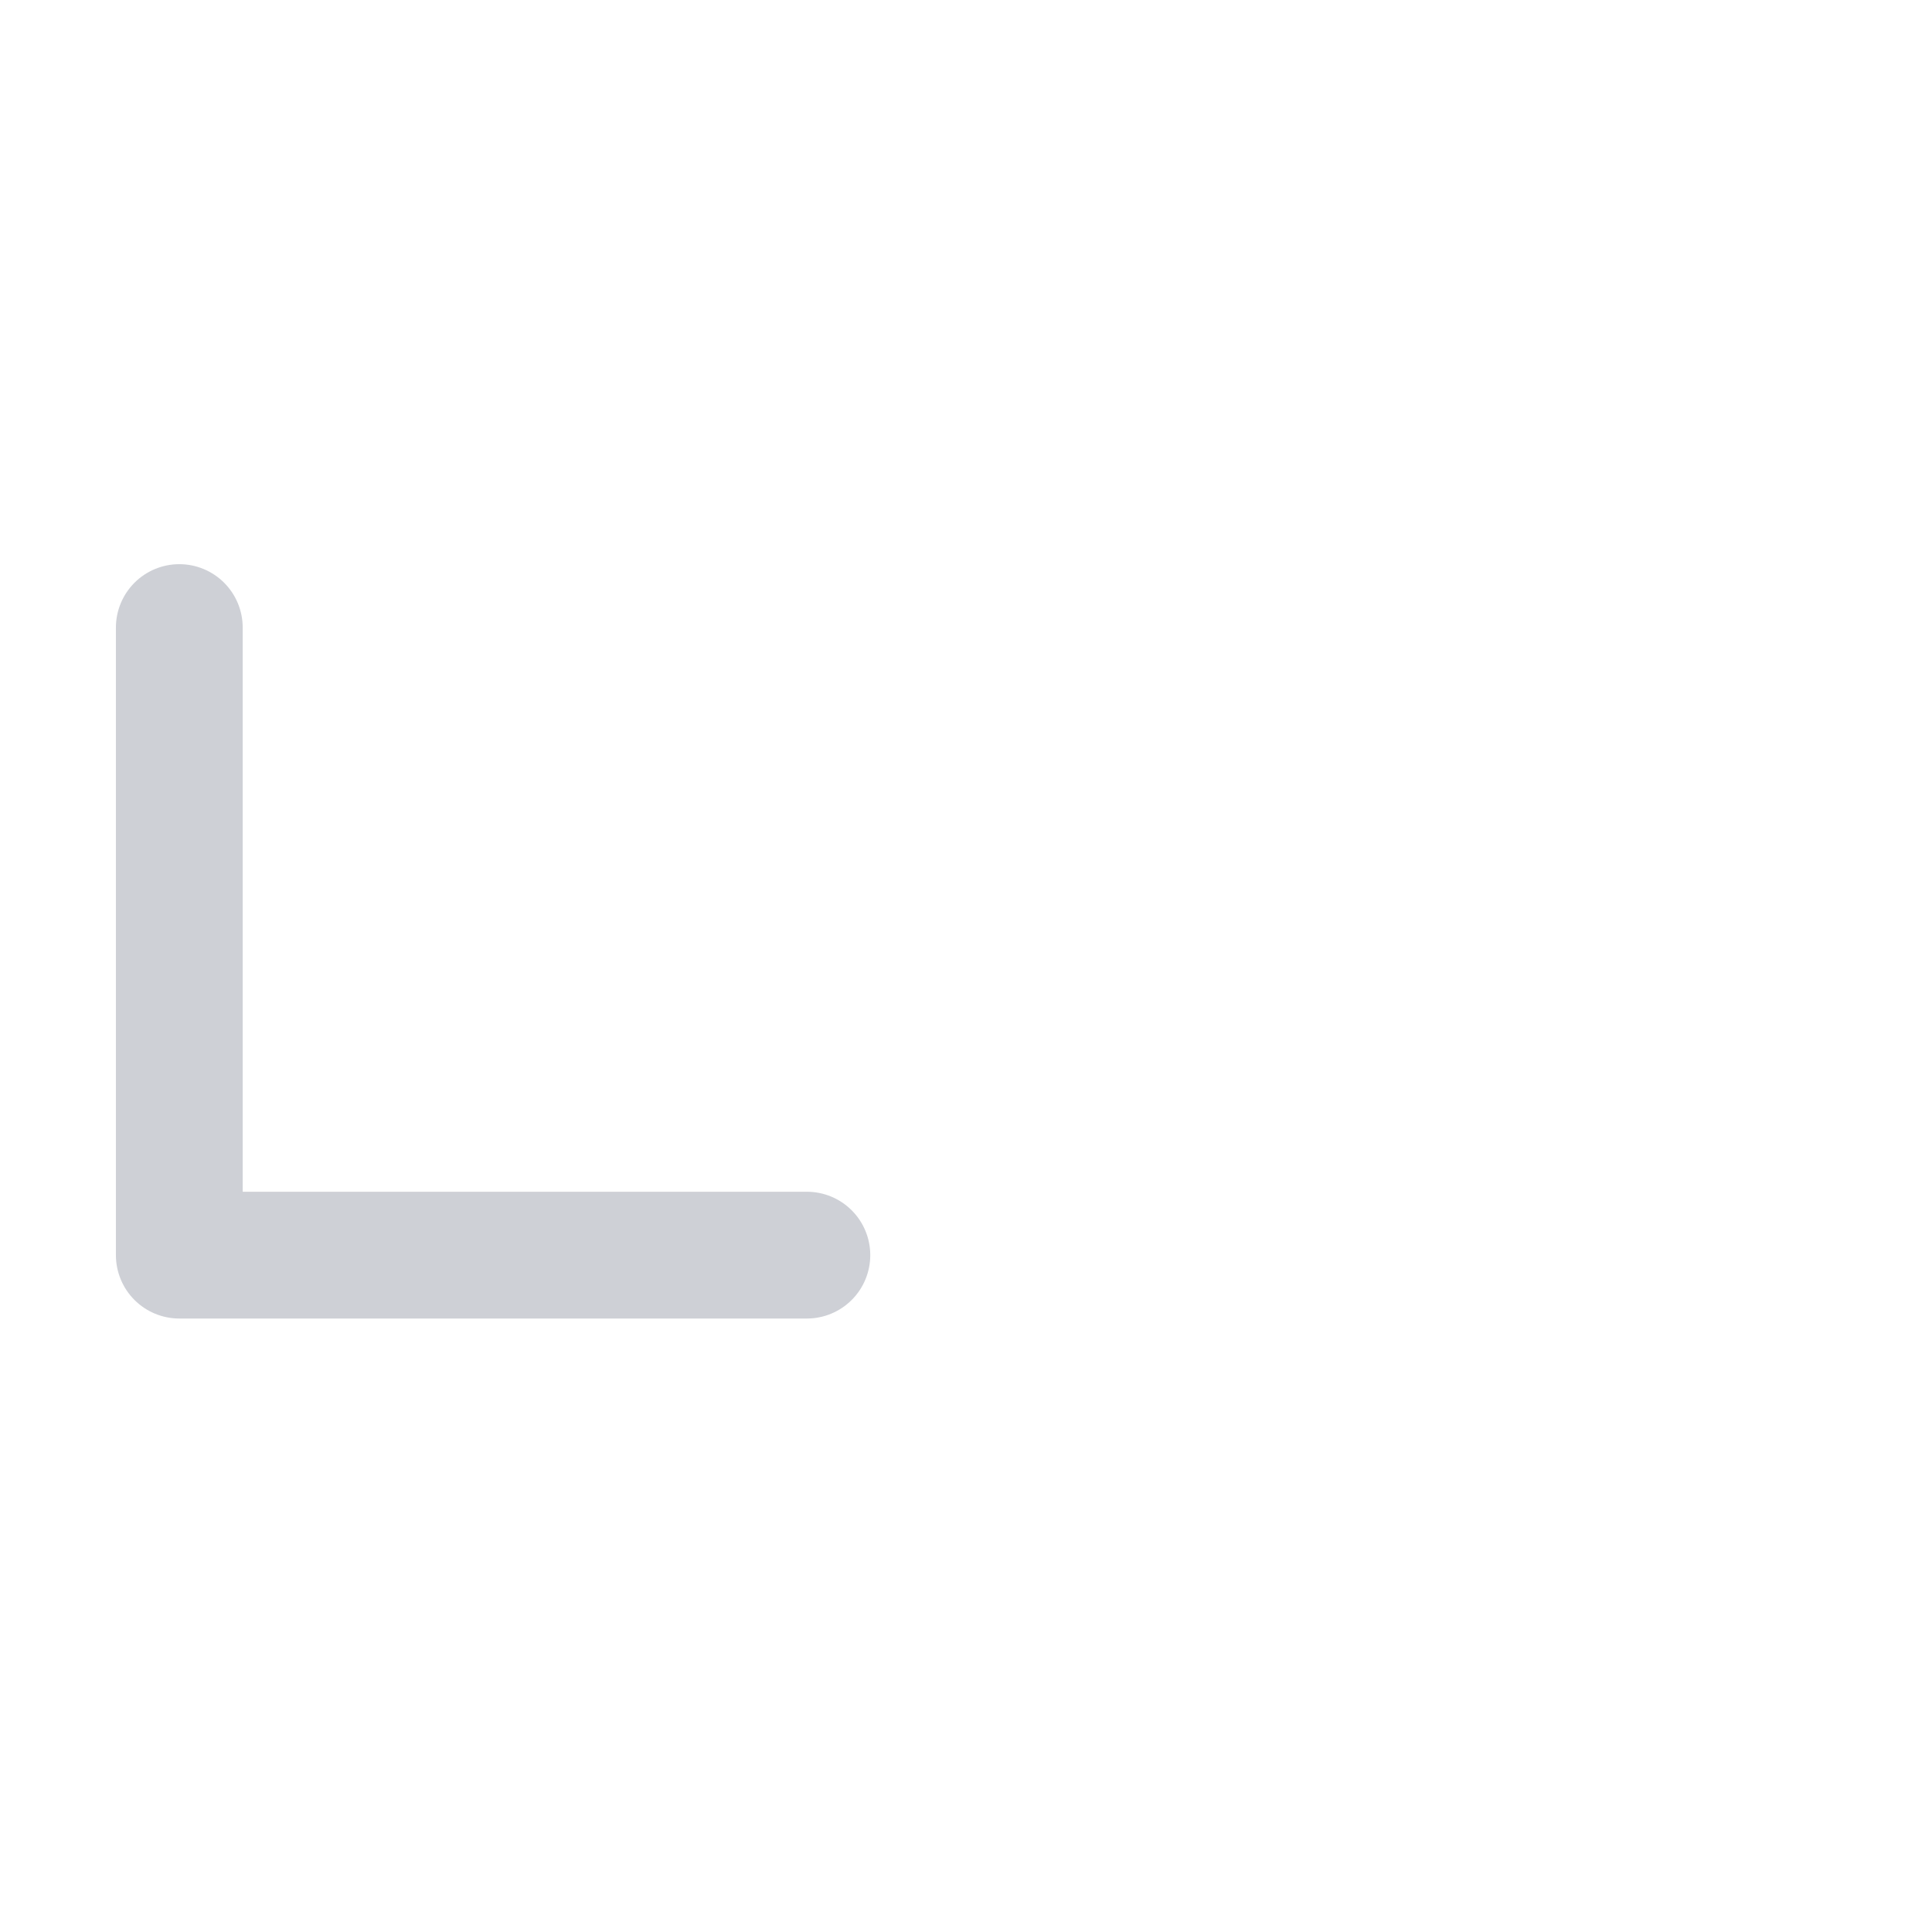 <svg xmlns="http://www.w3.org/2000/svg" width="16" height="16" fill="none" transform="rotate(45) scale(1.05)" viewBox="0 0 16 16"><path stroke="#CED0D6" stroke-linecap="round" stroke-linejoin="round" d="M4.5 2.5L8 6L11.5 2.5"/><path stroke="#CED0D6" stroke-linecap="round" stroke-linejoin="round" d="M4.5 13.5L8 10L11.5 13.5"/></svg>